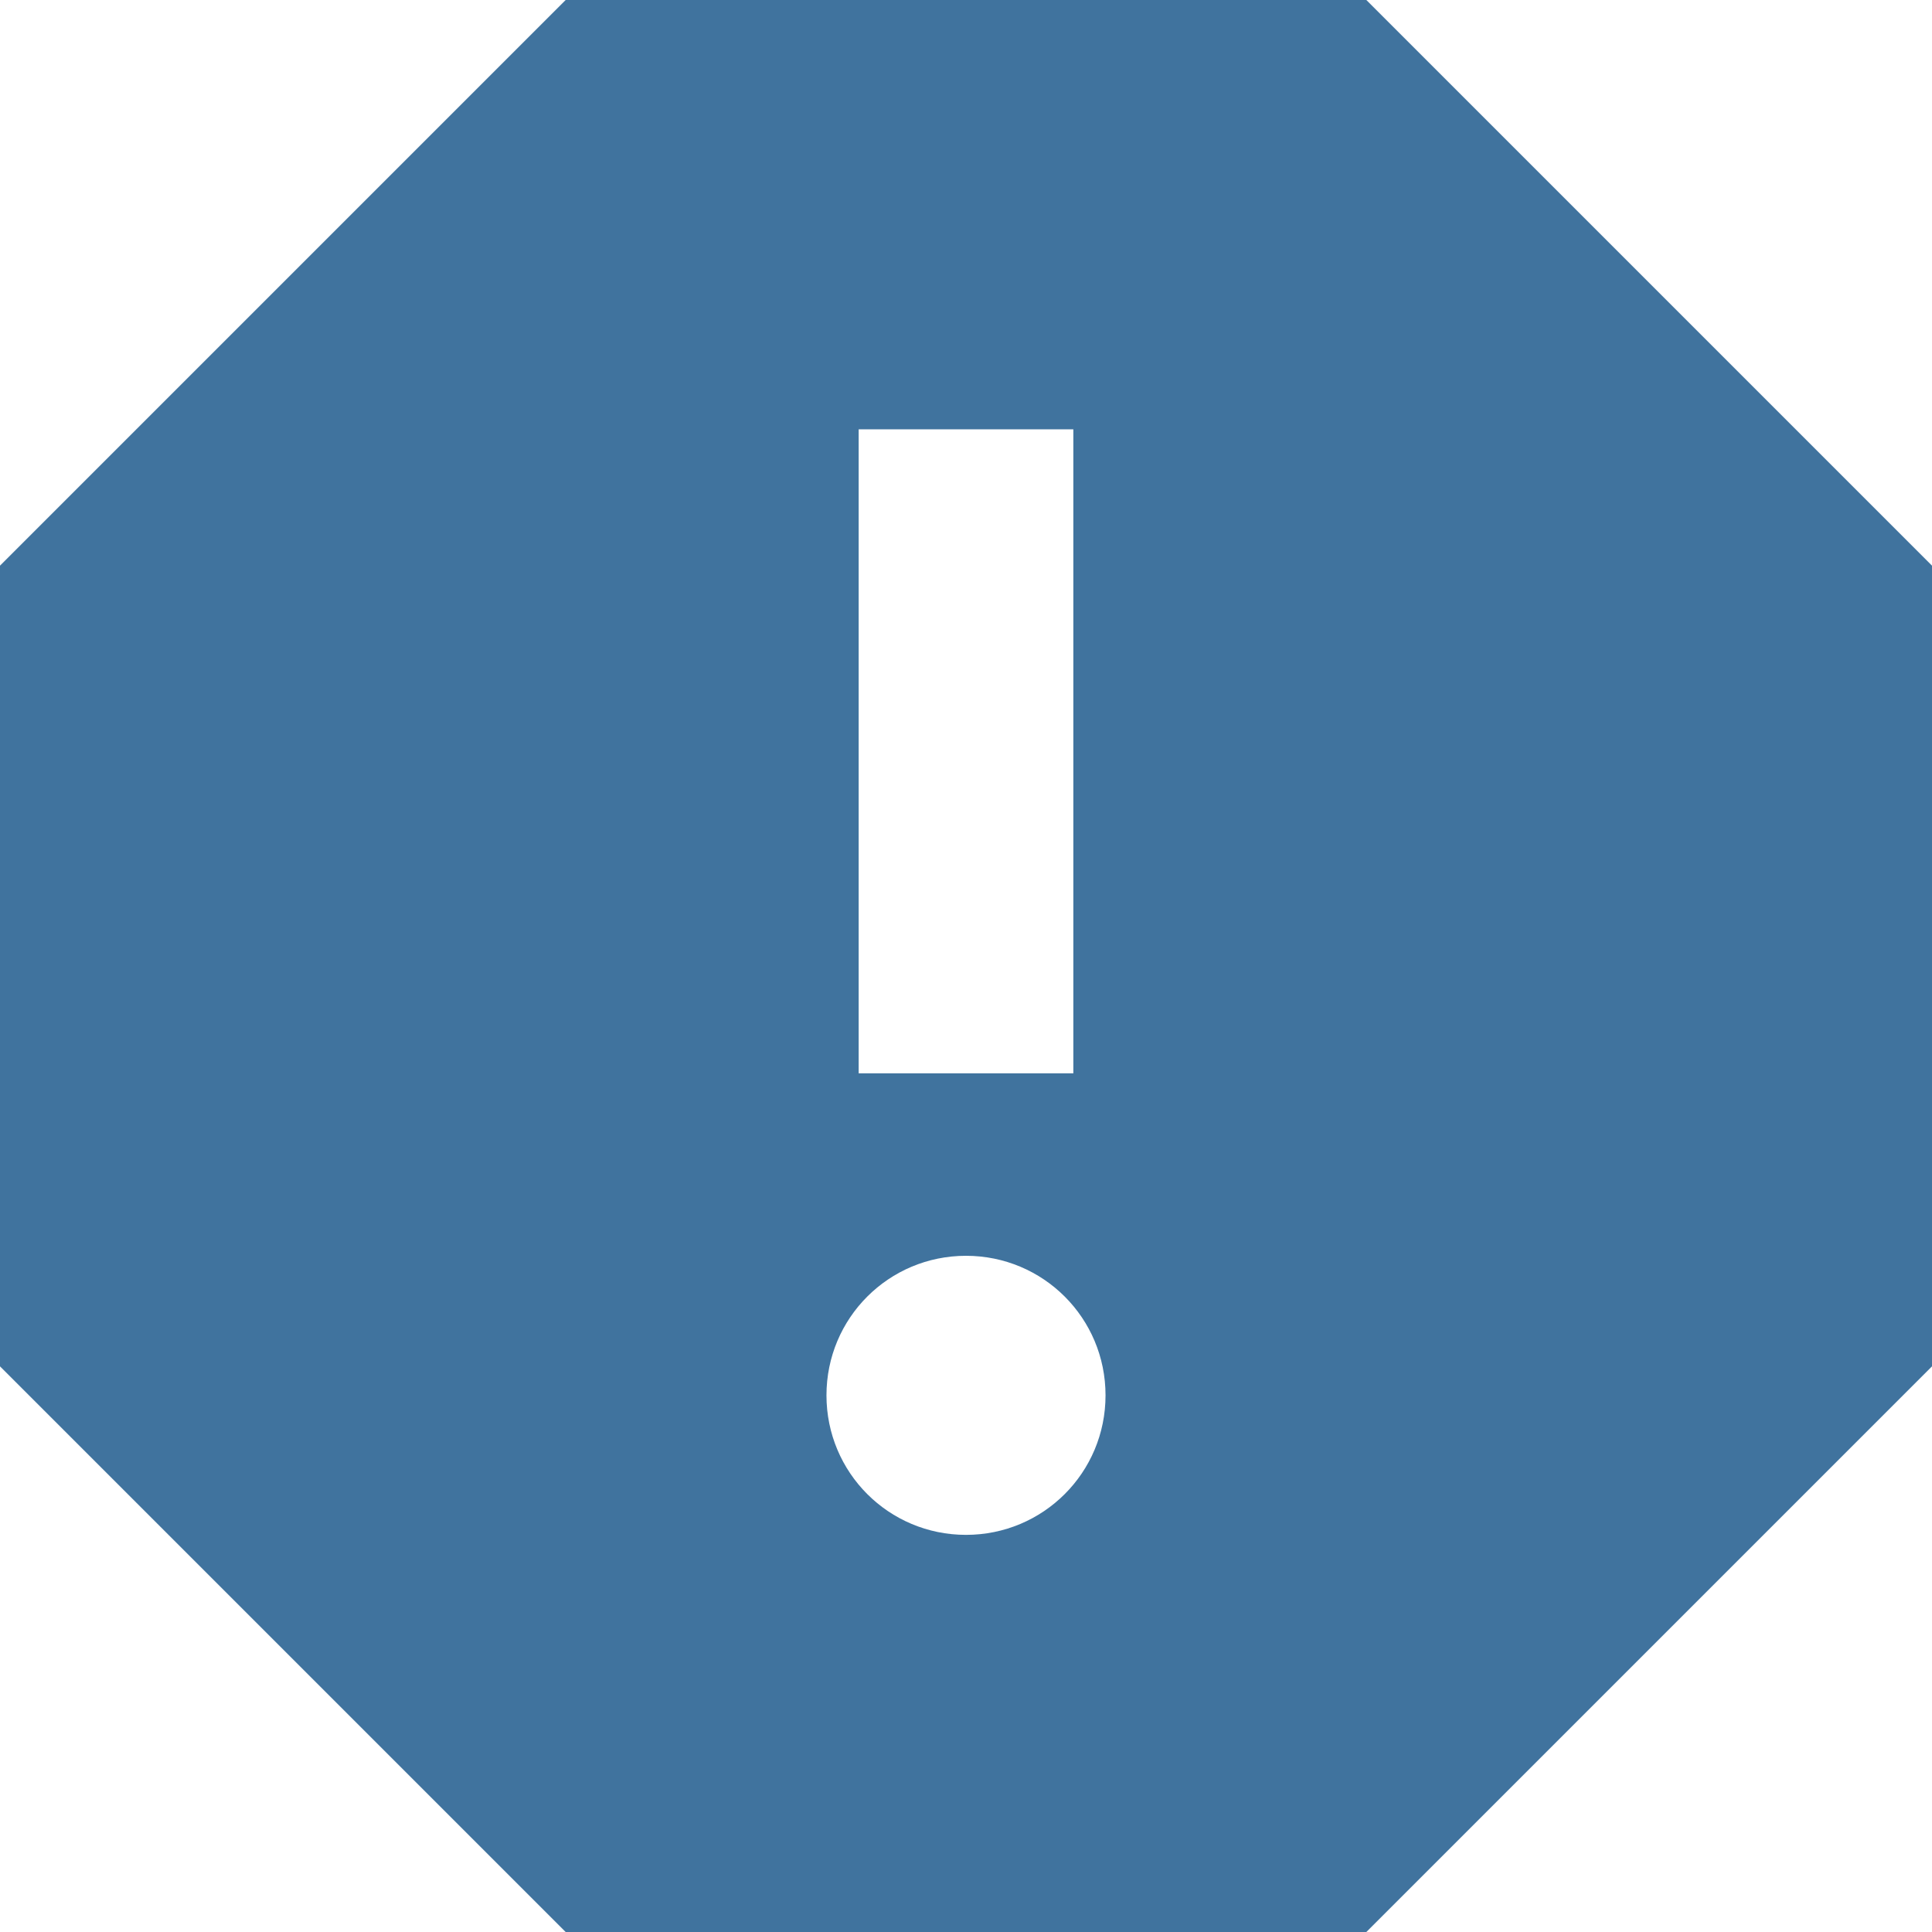 <svg width="18" height="18" viewBox="0 0 18 18" fill="none" xmlns="http://www.w3.org/2000/svg">
<path d="M12.73 0H5.27L0 5.27V12.73L5.27 18H12.73L18 12.73V5.27L12.73 0ZM9 14.3C8.28 14.3 7.7 13.72 7.7 13C7.7 12.28 8.28 11.7 9 11.7C9.72 11.7 10.3 12.28 10.3 13C10.3 13.72 9.72 14.3 9 14.3ZM10 10H8V4H10V10Z" fill="#40739E"/>
</svg>
